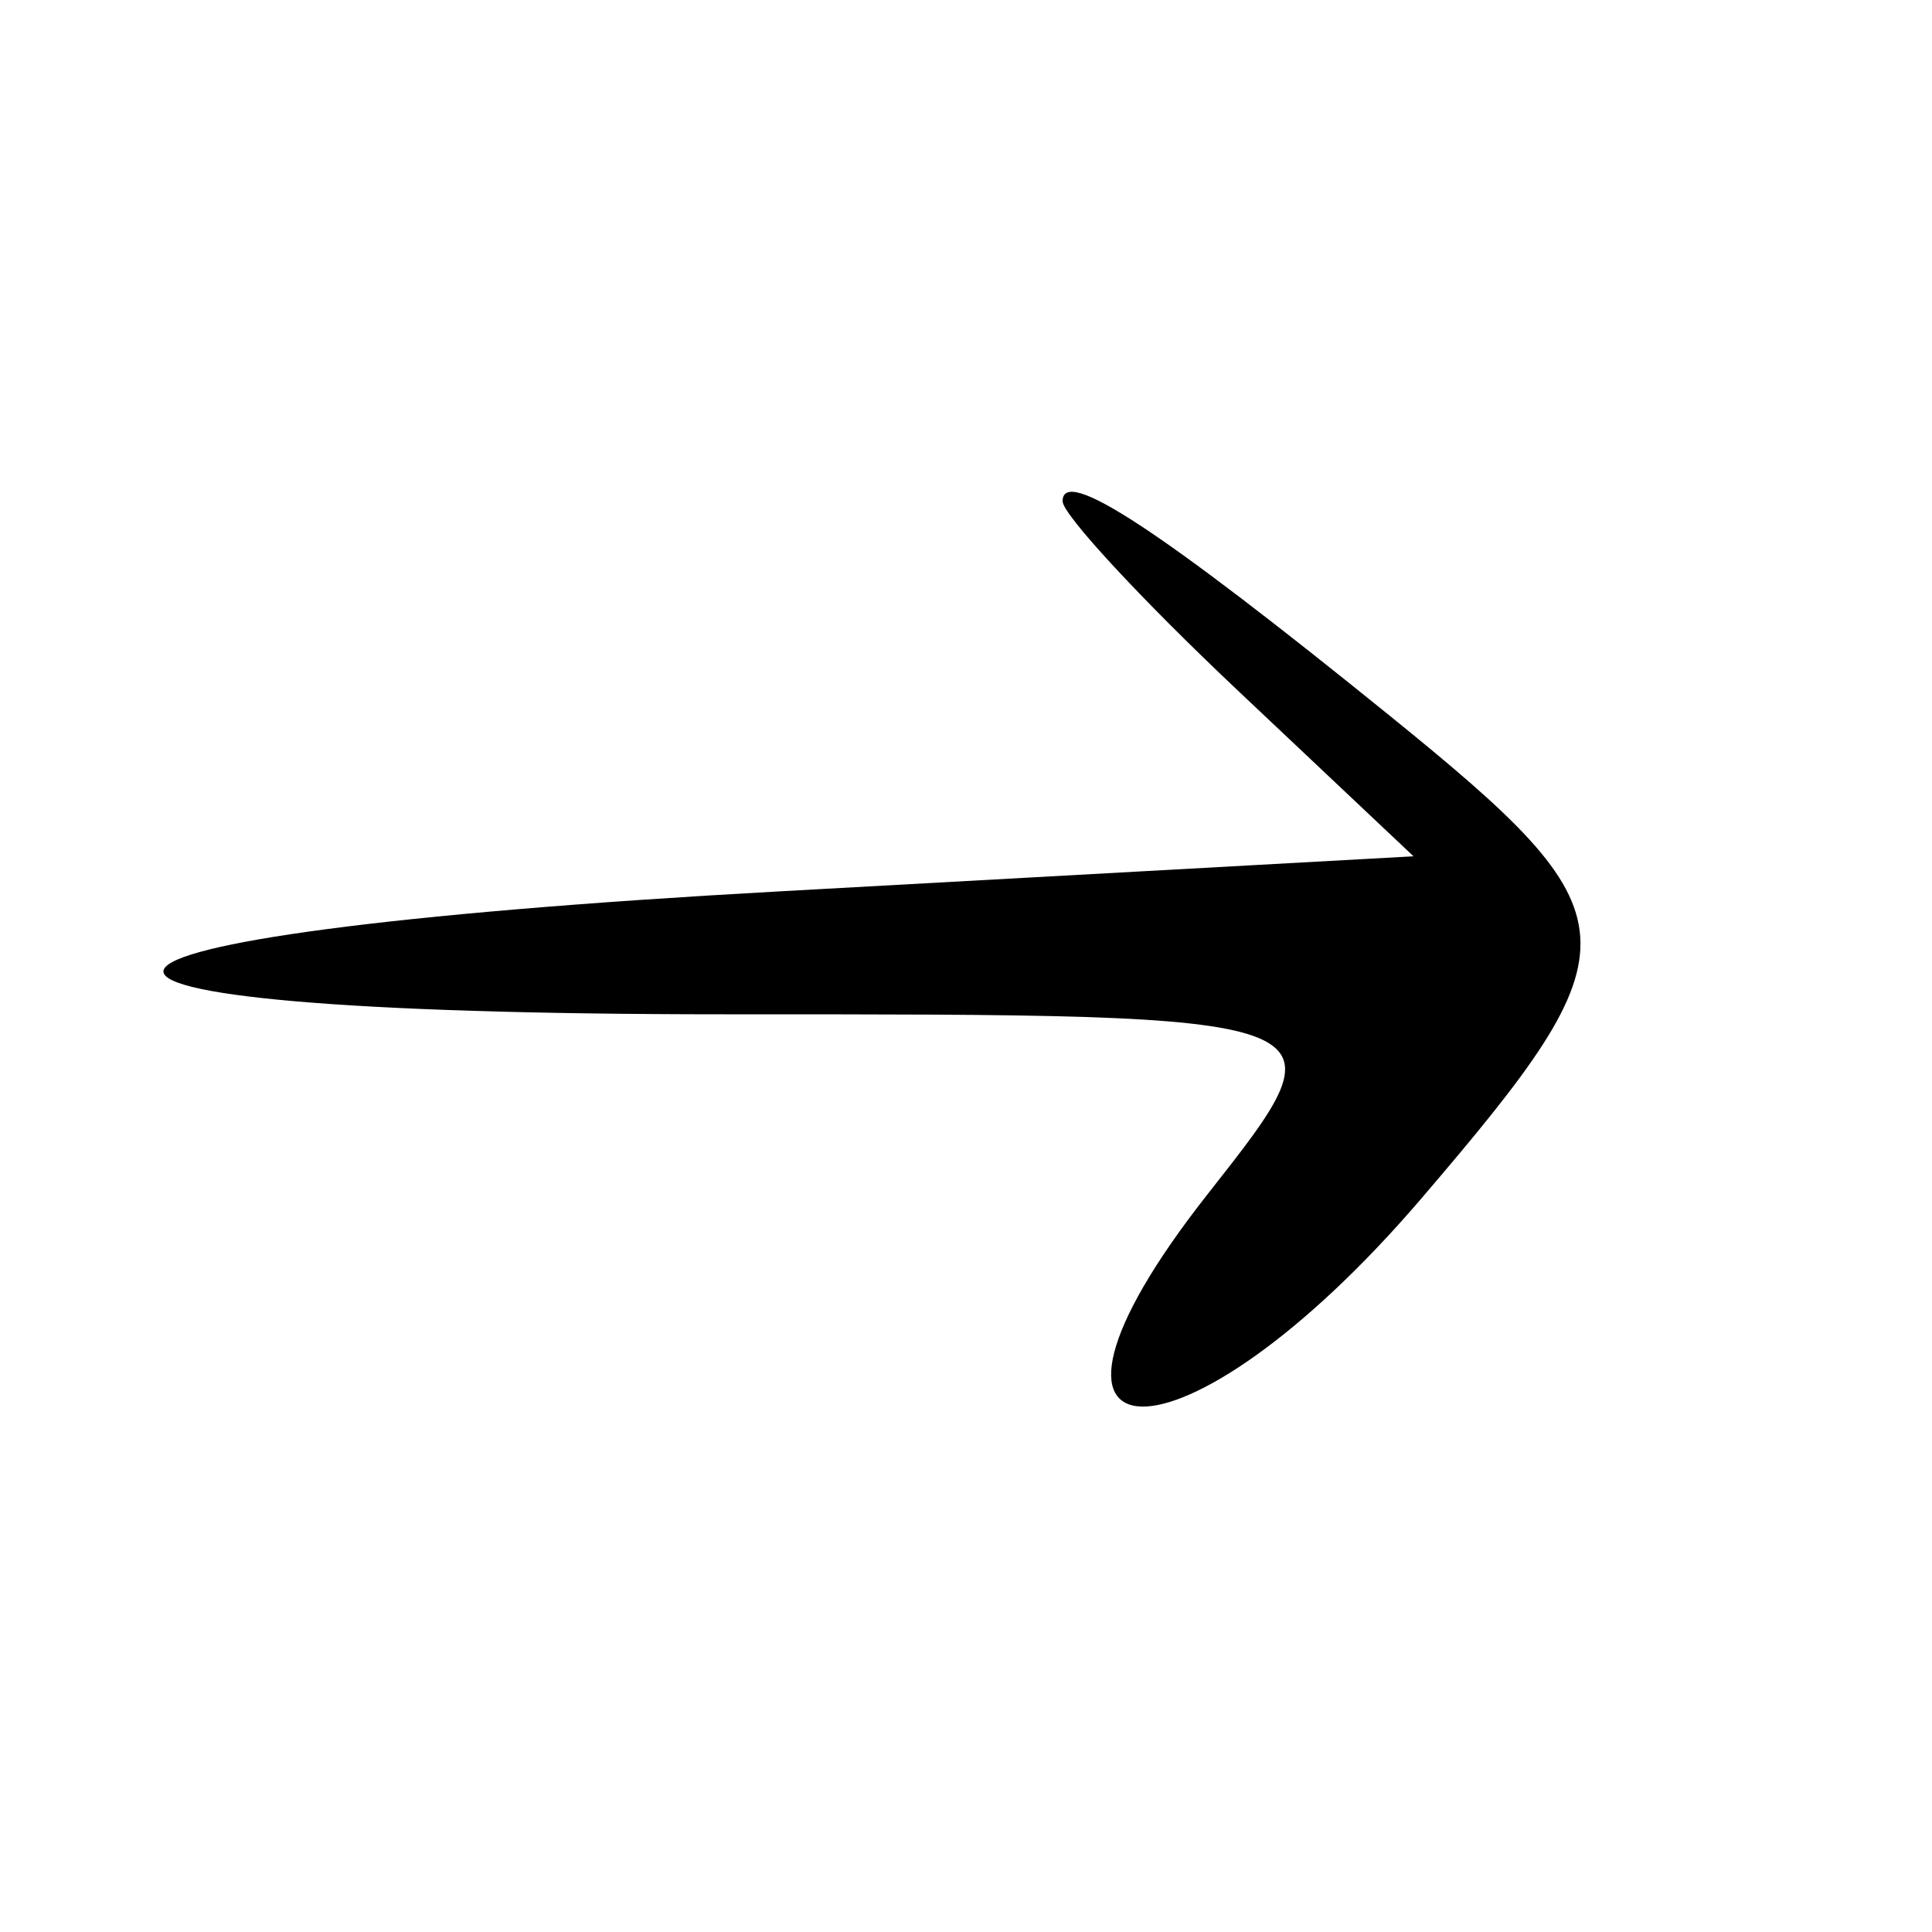 <svg id="svg" xmlns="http://www.w3.org/2000/svg" xmlns:xlink="http://www.w3.org/1999/xlink" width="400" height="400" viewBox="0, 0, 400,400"><g id="svgg"><path id="path0" d="M220.000 103.780 C 220.000 106.508,236.347 124.163,256.328 143.013 L 292.655 177.287 161.328 184.550 C -2.999 193.638,-10.281 210.000,150.000 210.000 C 279.965 210.000,279.464 209.813,250.000 247.271 C 204.367 305.285,244.634 306.131,294.221 248.200 C 339.461 195.347,339.087 189.767,287.500 147.998 C 239.938 109.487,220.000 96.426,220.000 103.780 " stroke="none" fill="#000000" fill-rule="evenodd"></path></g></svg>